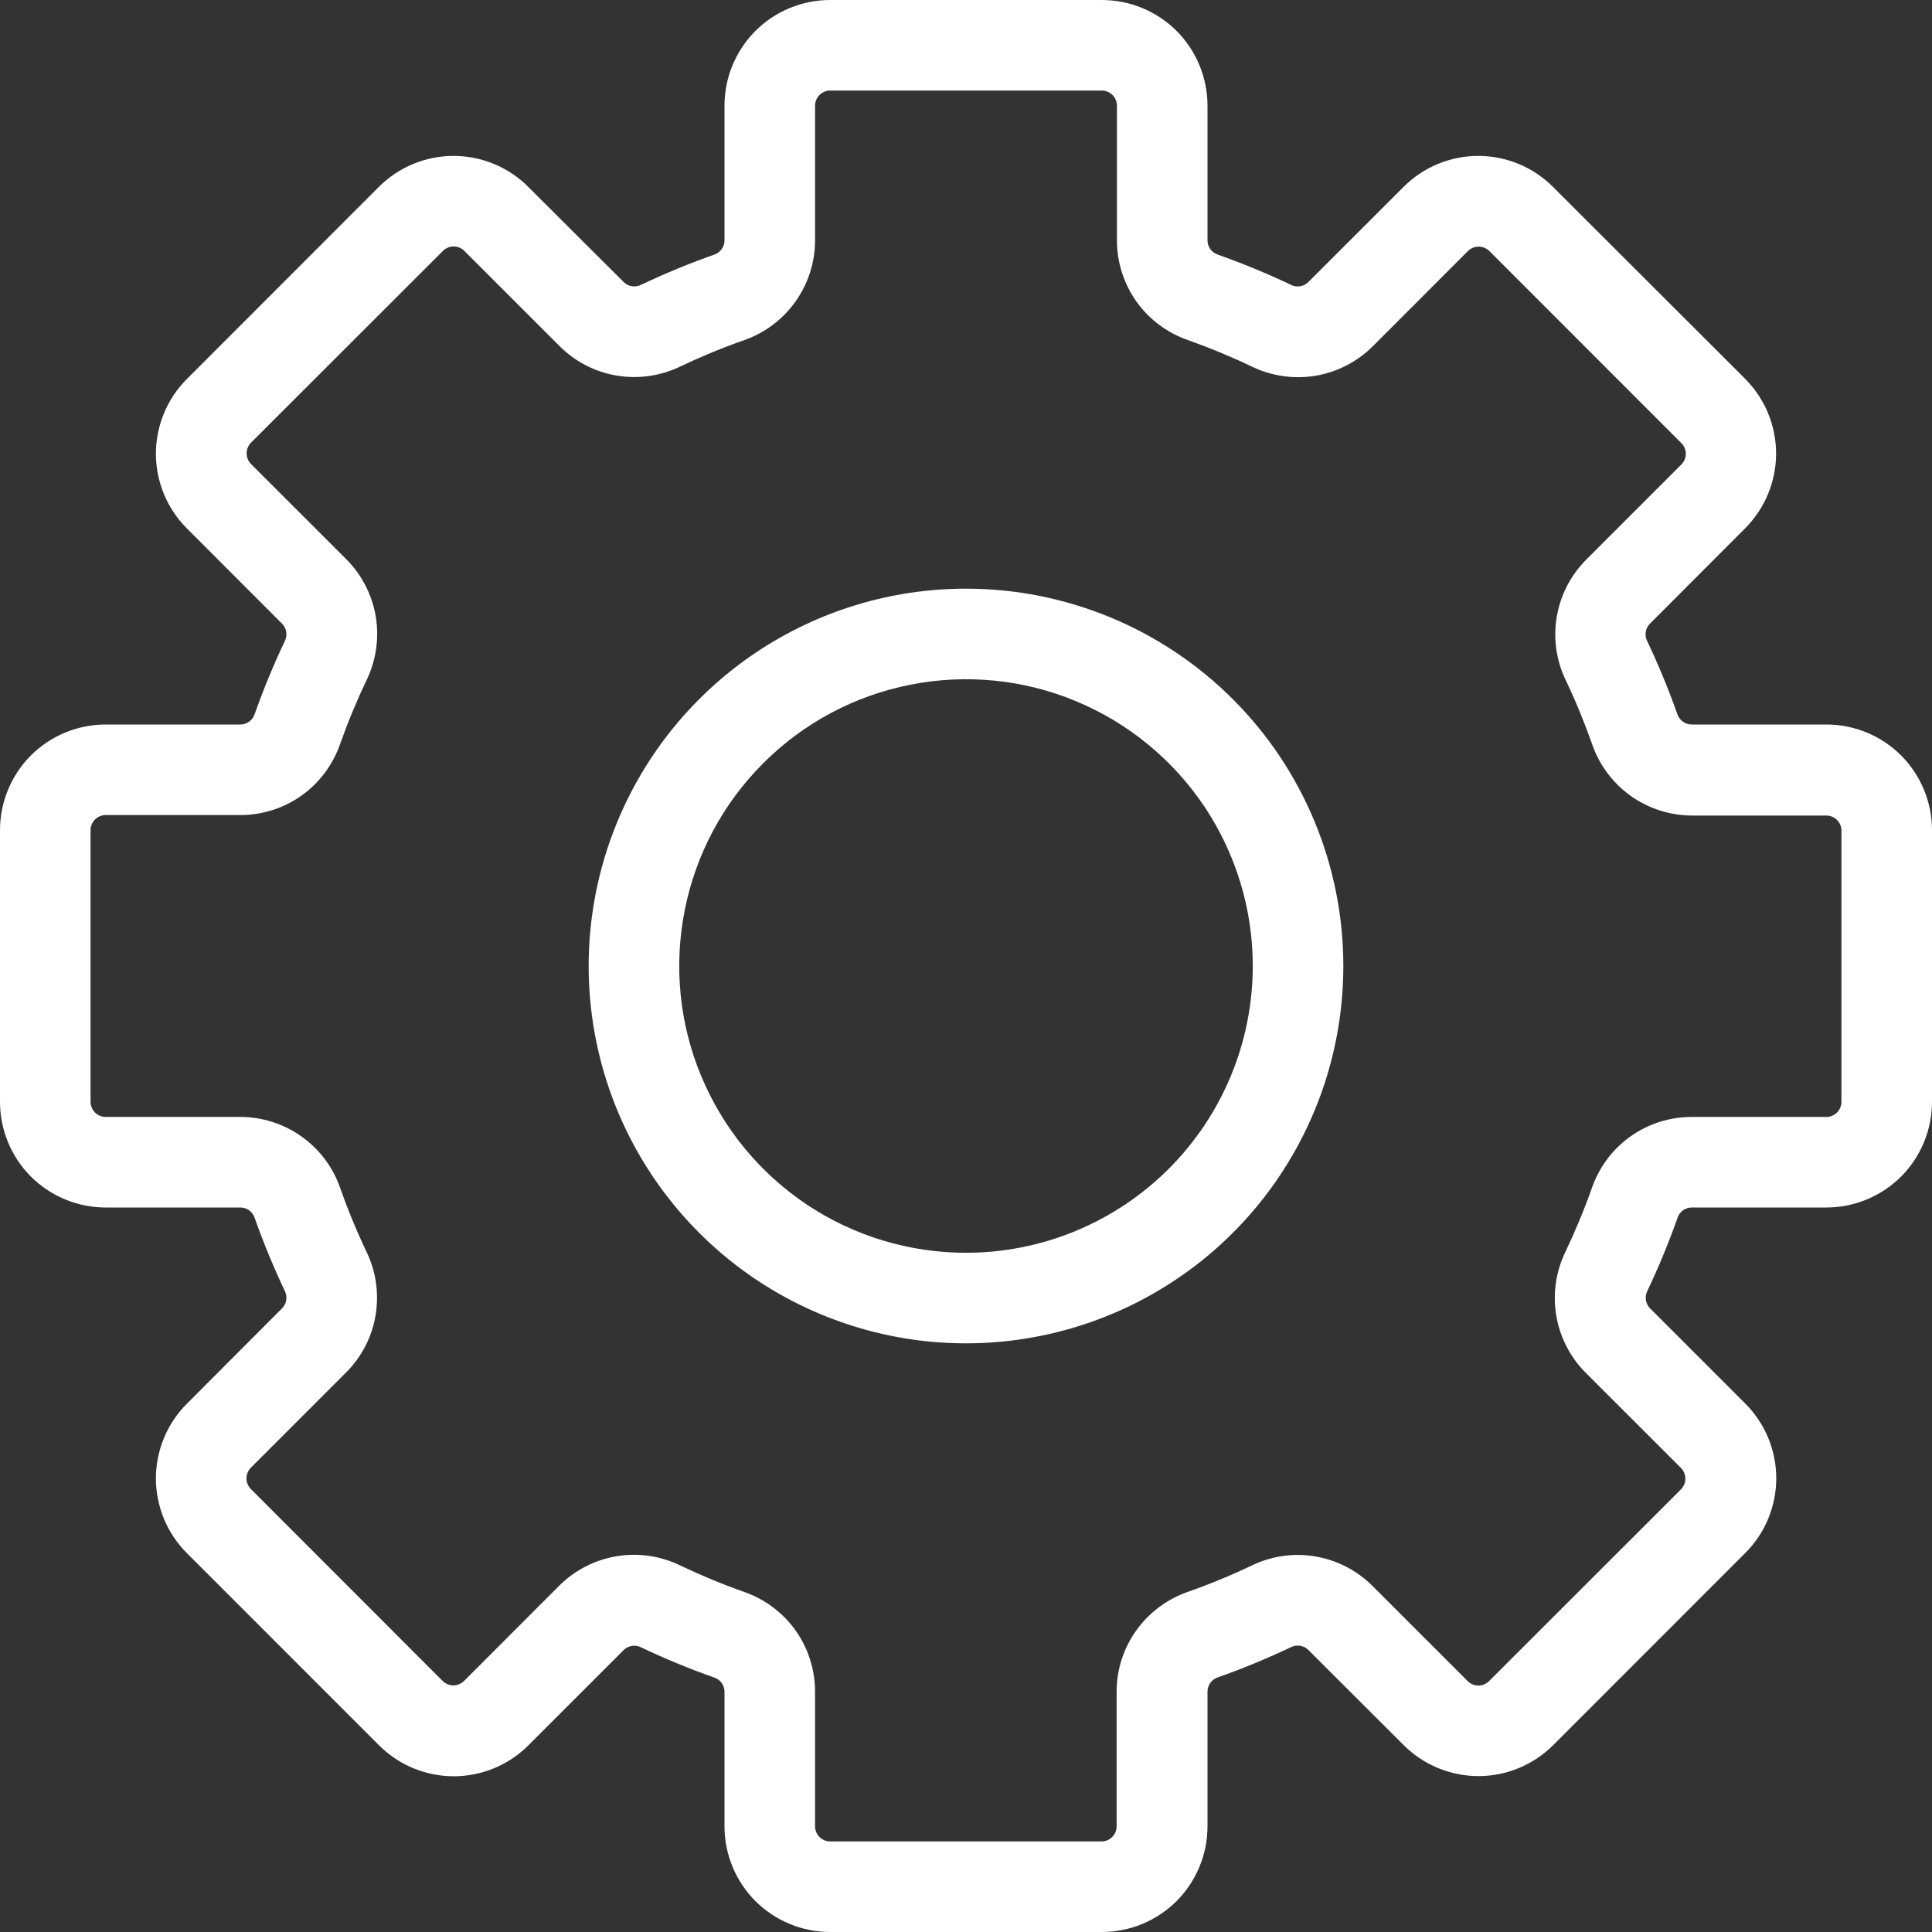<svg width="23" height="23" viewBox="0 0 23 23" fill="none" xmlns="http://www.w3.org/2000/svg">
<rect x="0" y="0" width="23" height="23" fill="#333333" stroke="none"/>
<g clip-path="url(#clip0_167_69)">
<path d="M11.5 7.008C10.611 7.008 9.743 7.271 9.004 7.765C8.266 8.258 7.69 8.96 7.35 9.781C7.01 10.602 6.921 11.505 7.094 12.376C7.267 13.248 7.695 14.048 8.324 14.677C8.952 15.305 9.752 15.732 10.624 15.906C11.495 16.079 12.398 15.99 13.219 15.65C14.04 15.31 14.742 14.735 15.235 13.996C15.729 13.257 15.992 12.389 15.992 11.5C15.992 10.309 15.519 9.166 14.677 8.324C13.834 7.481 12.691 7.008 11.5 7.008ZM11.5 14.914C10.825 14.914 10.165 14.714 9.603 14.339C9.042 13.963 8.604 13.43 8.346 12.806C8.087 12.183 8.02 11.496 8.152 10.834C8.283 10.172 8.608 9.563 9.086 9.086C9.563 8.608 10.172 8.283 10.834 8.152C11.496 8.02 12.183 8.087 12.806 8.346C13.43 8.604 13.963 9.042 14.339 9.603C14.714 10.165 14.914 10.825 14.914 11.5C14.914 12.405 14.554 13.274 13.914 13.914C13.274 14.554 12.405 14.914 11.5 14.914Z" fill="white"/>
<path d="M21.742 8.625H20.138C20.1 8.625 20.064 8.613 20.034 8.591C20.003 8.569 19.981 8.538 19.969 8.503C19.864 8.206 19.744 7.915 19.609 7.631C19.592 7.598 19.587 7.56 19.592 7.523C19.598 7.486 19.615 7.451 19.642 7.425L20.776 6.289C20.892 6.172 20.985 6.034 21.048 5.881C21.111 5.728 21.144 5.565 21.144 5.4C21.144 5.234 21.111 5.071 21.048 4.918C20.985 4.766 20.892 4.627 20.776 4.51L18.488 2.225C18.371 2.108 18.233 2.015 18.08 1.952C17.927 1.889 17.764 1.856 17.599 1.856C17.433 1.856 17.27 1.889 17.117 1.952C16.965 2.015 16.826 2.108 16.709 2.225L15.575 3.358C15.549 3.385 15.514 3.402 15.477 3.408C15.44 3.413 15.402 3.408 15.369 3.391C15.085 3.256 14.794 3.136 14.497 3.031C14.462 3.019 14.431 2.997 14.409 2.966C14.387 2.936 14.375 2.9 14.375 2.862V1.258C14.375 0.924 14.242 0.604 14.007 0.368C13.771 0.133 13.451 0 13.117 0H9.883C9.549 0 9.229 0.133 8.993 0.368C8.758 0.604 8.625 0.924 8.625 1.258V2.862C8.625 2.9 8.613 2.936 8.591 2.966C8.569 2.997 8.538 3.019 8.503 3.031C8.206 3.136 7.915 3.256 7.631 3.391C7.598 3.408 7.56 3.413 7.523 3.408C7.486 3.402 7.451 3.385 7.425 3.358L6.289 2.225C6.172 2.108 6.034 2.015 5.881 1.952C5.728 1.889 5.565 1.856 5.4 1.856C5.234 1.856 5.071 1.889 4.918 1.952C4.766 2.015 4.627 2.108 4.51 2.225L2.225 4.512C2.108 4.629 2.015 4.767 1.952 4.92C1.889 5.073 1.856 5.236 1.856 5.401C1.856 5.567 1.889 5.73 1.952 5.883C2.015 6.035 2.108 6.174 2.225 6.291L3.358 7.425C3.385 7.451 3.402 7.486 3.408 7.523C3.413 7.56 3.408 7.598 3.391 7.631C3.256 7.915 3.136 8.206 3.031 8.503C3.019 8.538 2.997 8.569 2.966 8.591C2.936 8.613 2.9 8.625 2.862 8.625H1.258C0.924 8.625 0.604 8.758 0.368 8.993C0.133 9.229 0 9.549 0 9.883L0 13.117C0 13.451 0.133 13.771 0.368 14.007C0.604 14.242 0.924 14.375 1.258 14.375H2.862C2.9 14.375 2.936 14.387 2.966 14.409C2.997 14.431 3.019 14.462 3.031 14.497C3.136 14.794 3.256 15.085 3.391 15.369C3.408 15.402 3.413 15.44 3.408 15.477C3.402 15.514 3.385 15.549 3.358 15.575L2.225 16.711C2.108 16.828 2.015 16.966 1.952 17.119C1.889 17.272 1.856 17.435 1.856 17.6C1.856 17.766 1.889 17.929 1.952 18.082C2.015 18.234 2.108 18.373 2.225 18.49L4.512 20.777C4.629 20.894 4.767 20.987 4.92 21.05C5.073 21.113 5.236 21.146 5.401 21.146C5.567 21.146 5.73 21.113 5.883 21.05C6.035 20.987 6.174 20.894 6.291 20.777L7.425 19.643C7.451 19.617 7.486 19.6 7.523 19.594C7.56 19.588 7.598 19.594 7.631 19.611C7.915 19.746 8.206 19.866 8.503 19.971C8.538 19.982 8.569 20.005 8.591 20.035C8.613 20.066 8.625 20.102 8.625 20.139V21.742C8.625 22.076 8.758 22.396 8.993 22.632C9.229 22.867 9.549 23 9.883 23H13.117C13.451 23 13.771 22.867 14.007 22.632C14.242 22.396 14.375 22.076 14.375 21.742V20.138C14.375 20.1 14.387 20.064 14.409 20.034C14.431 20.003 14.462 19.981 14.497 19.969C14.794 19.864 15.085 19.744 15.369 19.609C15.402 19.592 15.44 19.587 15.477 19.592C15.514 19.598 15.549 19.615 15.575 19.642L16.711 20.776C16.828 20.892 16.966 20.985 17.119 21.048C17.272 21.111 17.435 21.144 17.6 21.144C17.766 21.144 17.929 21.111 18.082 21.048C18.234 20.985 18.373 20.892 18.49 20.776L20.777 18.488C20.894 18.371 20.987 18.233 21.05 18.08C21.113 17.927 21.146 17.764 21.146 17.599C21.146 17.433 21.113 17.27 21.05 17.117C20.987 16.965 20.894 16.826 20.777 16.709L19.643 15.575C19.617 15.549 19.6 15.514 19.594 15.477C19.588 15.44 19.594 15.402 19.611 15.369C19.746 15.085 19.866 14.794 19.971 14.497C19.982 14.462 20.005 14.431 20.035 14.409C20.066 14.387 20.102 14.375 20.139 14.375H21.742C22.076 14.375 22.396 14.242 22.632 14.007C22.867 13.771 23 13.451 23 13.117V9.883C23 9.549 22.867 9.229 22.632 8.993C22.396 8.758 22.076 8.625 21.742 8.625ZM21.922 13.117C21.922 13.165 21.903 13.21 21.869 13.244C21.835 13.278 21.79 13.297 21.742 13.297H20.138C19.877 13.297 19.623 13.378 19.41 13.529C19.198 13.68 19.038 13.894 18.952 14.14C18.86 14.4 18.754 14.656 18.635 14.905C18.521 15.14 18.484 15.405 18.527 15.663C18.571 15.92 18.693 16.158 18.878 16.343L20.012 17.476C20.045 17.51 20.064 17.556 20.064 17.603C20.064 17.651 20.045 17.696 20.012 17.73L17.726 20.014C17.692 20.047 17.647 20.066 17.599 20.066C17.552 20.066 17.506 20.047 17.473 20.014L16.339 18.88C16.154 18.695 15.917 18.573 15.659 18.529C15.401 18.485 15.137 18.523 14.902 18.637C14.652 18.756 14.395 18.862 14.134 18.953C13.889 19.04 13.676 19.2 13.525 19.413C13.374 19.625 13.293 19.879 13.293 20.139V21.742C13.293 21.79 13.274 21.835 13.241 21.869C13.207 21.903 13.161 21.922 13.114 21.922H9.883C9.835 21.922 9.789 21.903 9.756 21.869C9.722 21.835 9.703 21.79 9.703 21.742V20.138C9.703 19.877 9.622 19.623 9.471 19.41C9.32 19.198 9.106 19.038 8.86 18.952C8.6 18.86 8.344 18.754 8.095 18.635C7.86 18.521 7.595 18.484 7.337 18.527C7.08 18.571 6.842 18.693 6.657 18.878L5.524 20.012C5.49 20.045 5.444 20.064 5.397 20.064C5.349 20.064 5.304 20.045 5.27 20.012L2.986 17.726C2.953 17.692 2.934 17.647 2.934 17.599C2.934 17.552 2.953 17.506 2.986 17.473L4.12 16.339C4.305 16.154 4.428 15.917 4.471 15.659C4.514 15.401 4.477 15.137 4.363 14.902C4.244 14.652 4.138 14.395 4.047 14.134C3.96 13.889 3.799 13.678 3.587 13.528C3.375 13.378 3.122 13.297 2.862 13.297H1.258C1.21 13.297 1.164 13.278 1.131 13.244C1.097 13.21 1.078 13.165 1.078 13.117V9.883C1.078 9.835 1.097 9.789 1.131 9.756C1.164 9.722 1.21 9.703 1.258 9.703H2.862C3.123 9.703 3.377 9.622 3.59 9.471C3.802 9.32 3.962 9.106 4.048 8.86C4.14 8.6 4.246 8.344 4.365 8.095C4.478 7.86 4.516 7.595 4.473 7.337C4.429 7.08 4.307 6.842 4.122 6.657L2.988 5.524C2.955 5.49 2.936 5.444 2.936 5.397C2.936 5.349 2.955 5.304 2.988 5.27L5.274 2.986C5.307 2.953 5.353 2.934 5.401 2.934C5.448 2.934 5.494 2.953 5.527 2.986L6.661 4.12C6.846 4.305 7.083 4.428 7.341 4.471C7.599 4.514 7.863 4.477 8.099 4.363C8.349 4.244 8.605 4.138 8.866 4.047C9.111 3.96 9.322 3.799 9.472 3.587C9.622 3.375 9.703 3.122 9.703 2.862V1.258C9.703 1.21 9.722 1.164 9.756 1.131C9.789 1.097 9.835 1.078 9.883 1.078H13.117C13.165 1.078 13.21 1.097 13.244 1.131C13.278 1.164 13.297 1.21 13.297 1.258V2.862C13.297 3.123 13.378 3.377 13.529 3.59C13.68 3.802 13.894 3.962 14.14 4.048C14.4 4.14 14.656 4.246 14.905 4.365C15.14 4.478 15.405 4.516 15.663 4.473C15.92 4.429 16.158 4.307 16.343 4.122L17.476 2.988C17.51 2.955 17.556 2.936 17.603 2.936C17.651 2.936 17.696 2.955 17.73 2.988L20.017 5.276C20.051 5.309 20.069 5.355 20.069 5.402C20.069 5.45 20.051 5.495 20.017 5.529L18.883 6.663C18.699 6.848 18.576 7.085 18.533 7.343C18.489 7.6 18.527 7.865 18.641 8.1C18.76 8.35 18.865 8.606 18.957 8.868C19.043 9.113 19.204 9.326 19.416 9.477C19.629 9.627 19.883 9.708 20.143 9.709H21.742C21.79 9.709 21.835 9.727 21.869 9.761C21.903 9.795 21.922 9.841 21.922 9.888V13.117Z" fill="white"/>
</g>
<defs>
<clipPath id="clip0_167_69">
<rect width="23" height="23" fill="white"/>
</clipPath>
</defs>
</svg>
